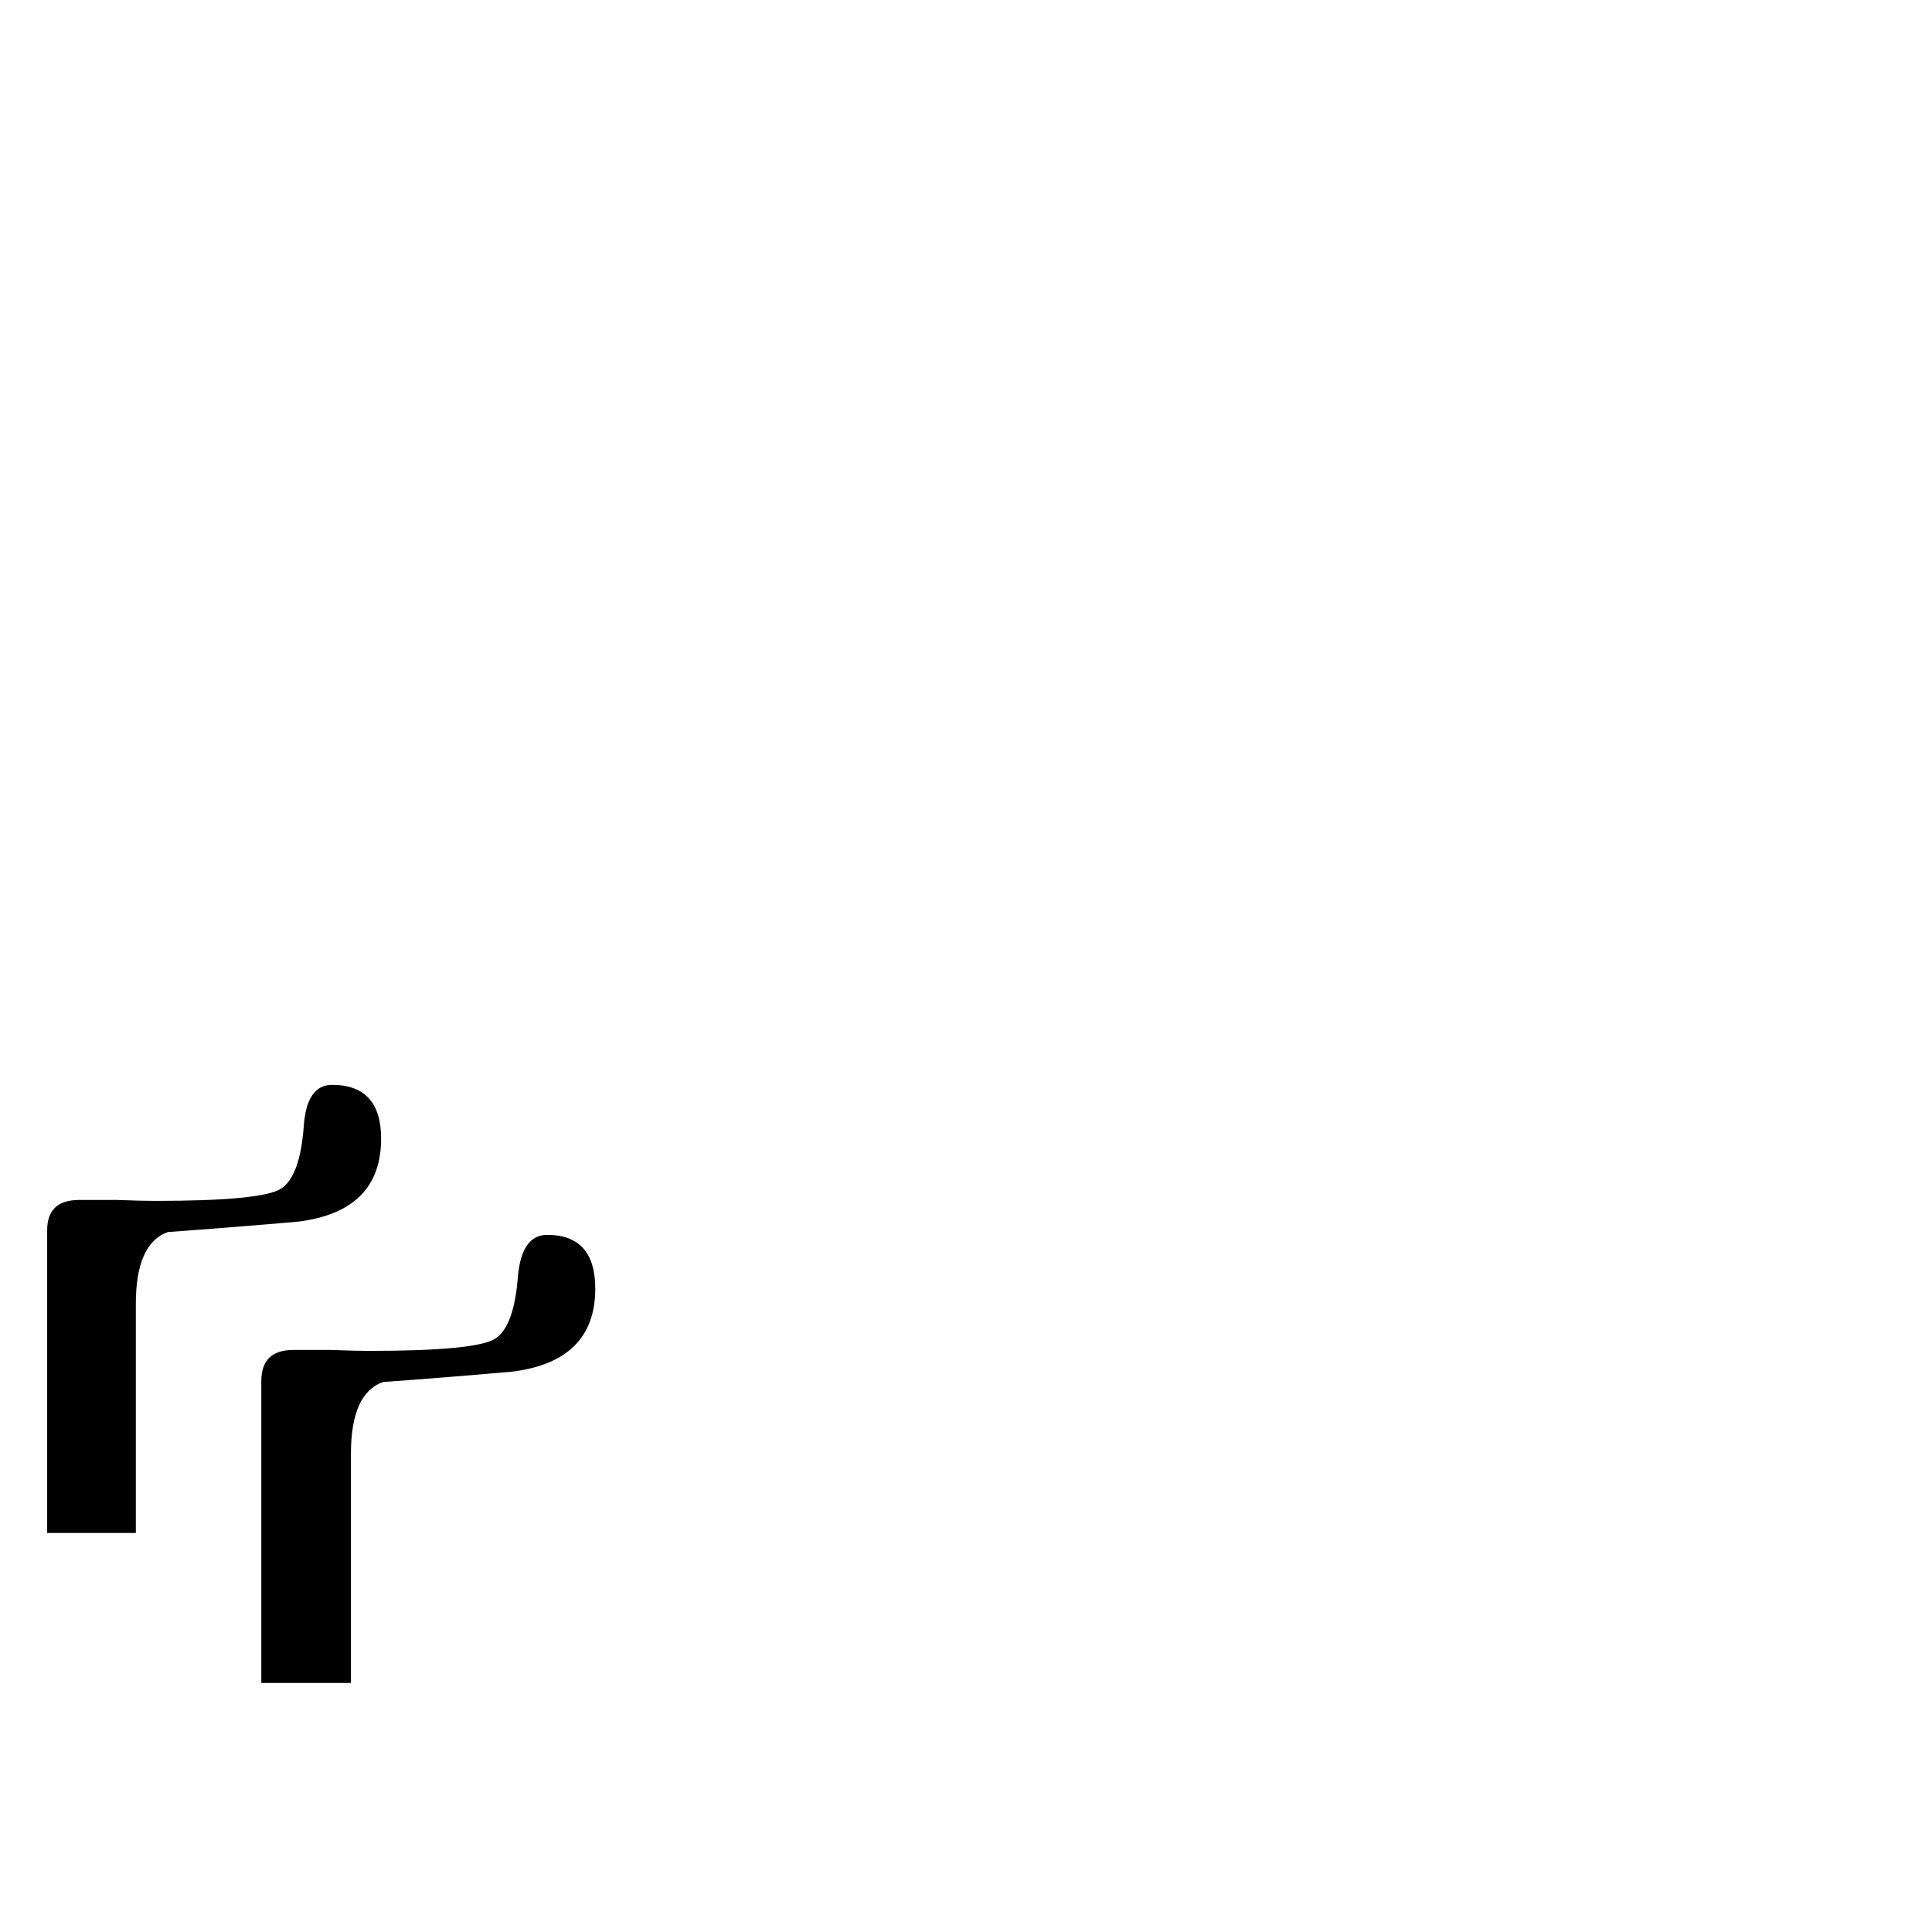 <?xml version="1.0" standalone="no"?>
<!DOCTYPE svg PUBLIC "-//W3C//DTD SVG 1.1//EN" "http://www.w3.org/Graphics/SVG/1.1/DTD/svg11.dtd" >
<svg viewBox="0 -442 2048 2048">
  <g transform="matrix(1 0 0 -1 0 1606)">
   <path fill="currentColor"
d="M631 682q0 -77 -88 -88q-68 -6 -137 -11q-34 -12 -34 -76v-243h-95v320q0 33 34 33h40q27 -1 40 -1q114 0 134 13t24 66q4 44 31 44q51 0 51 -57zM404 841q0 -77 -88 -88q-69 -6 -138 -11q-34 -12 -34 -76v-243h-94v321q0 32 34 32h40q27 -1 40 -1q114 0 134 13t24 66
q3 44 30 44q52 0 52 -57z" />
  </g>

</svg>
